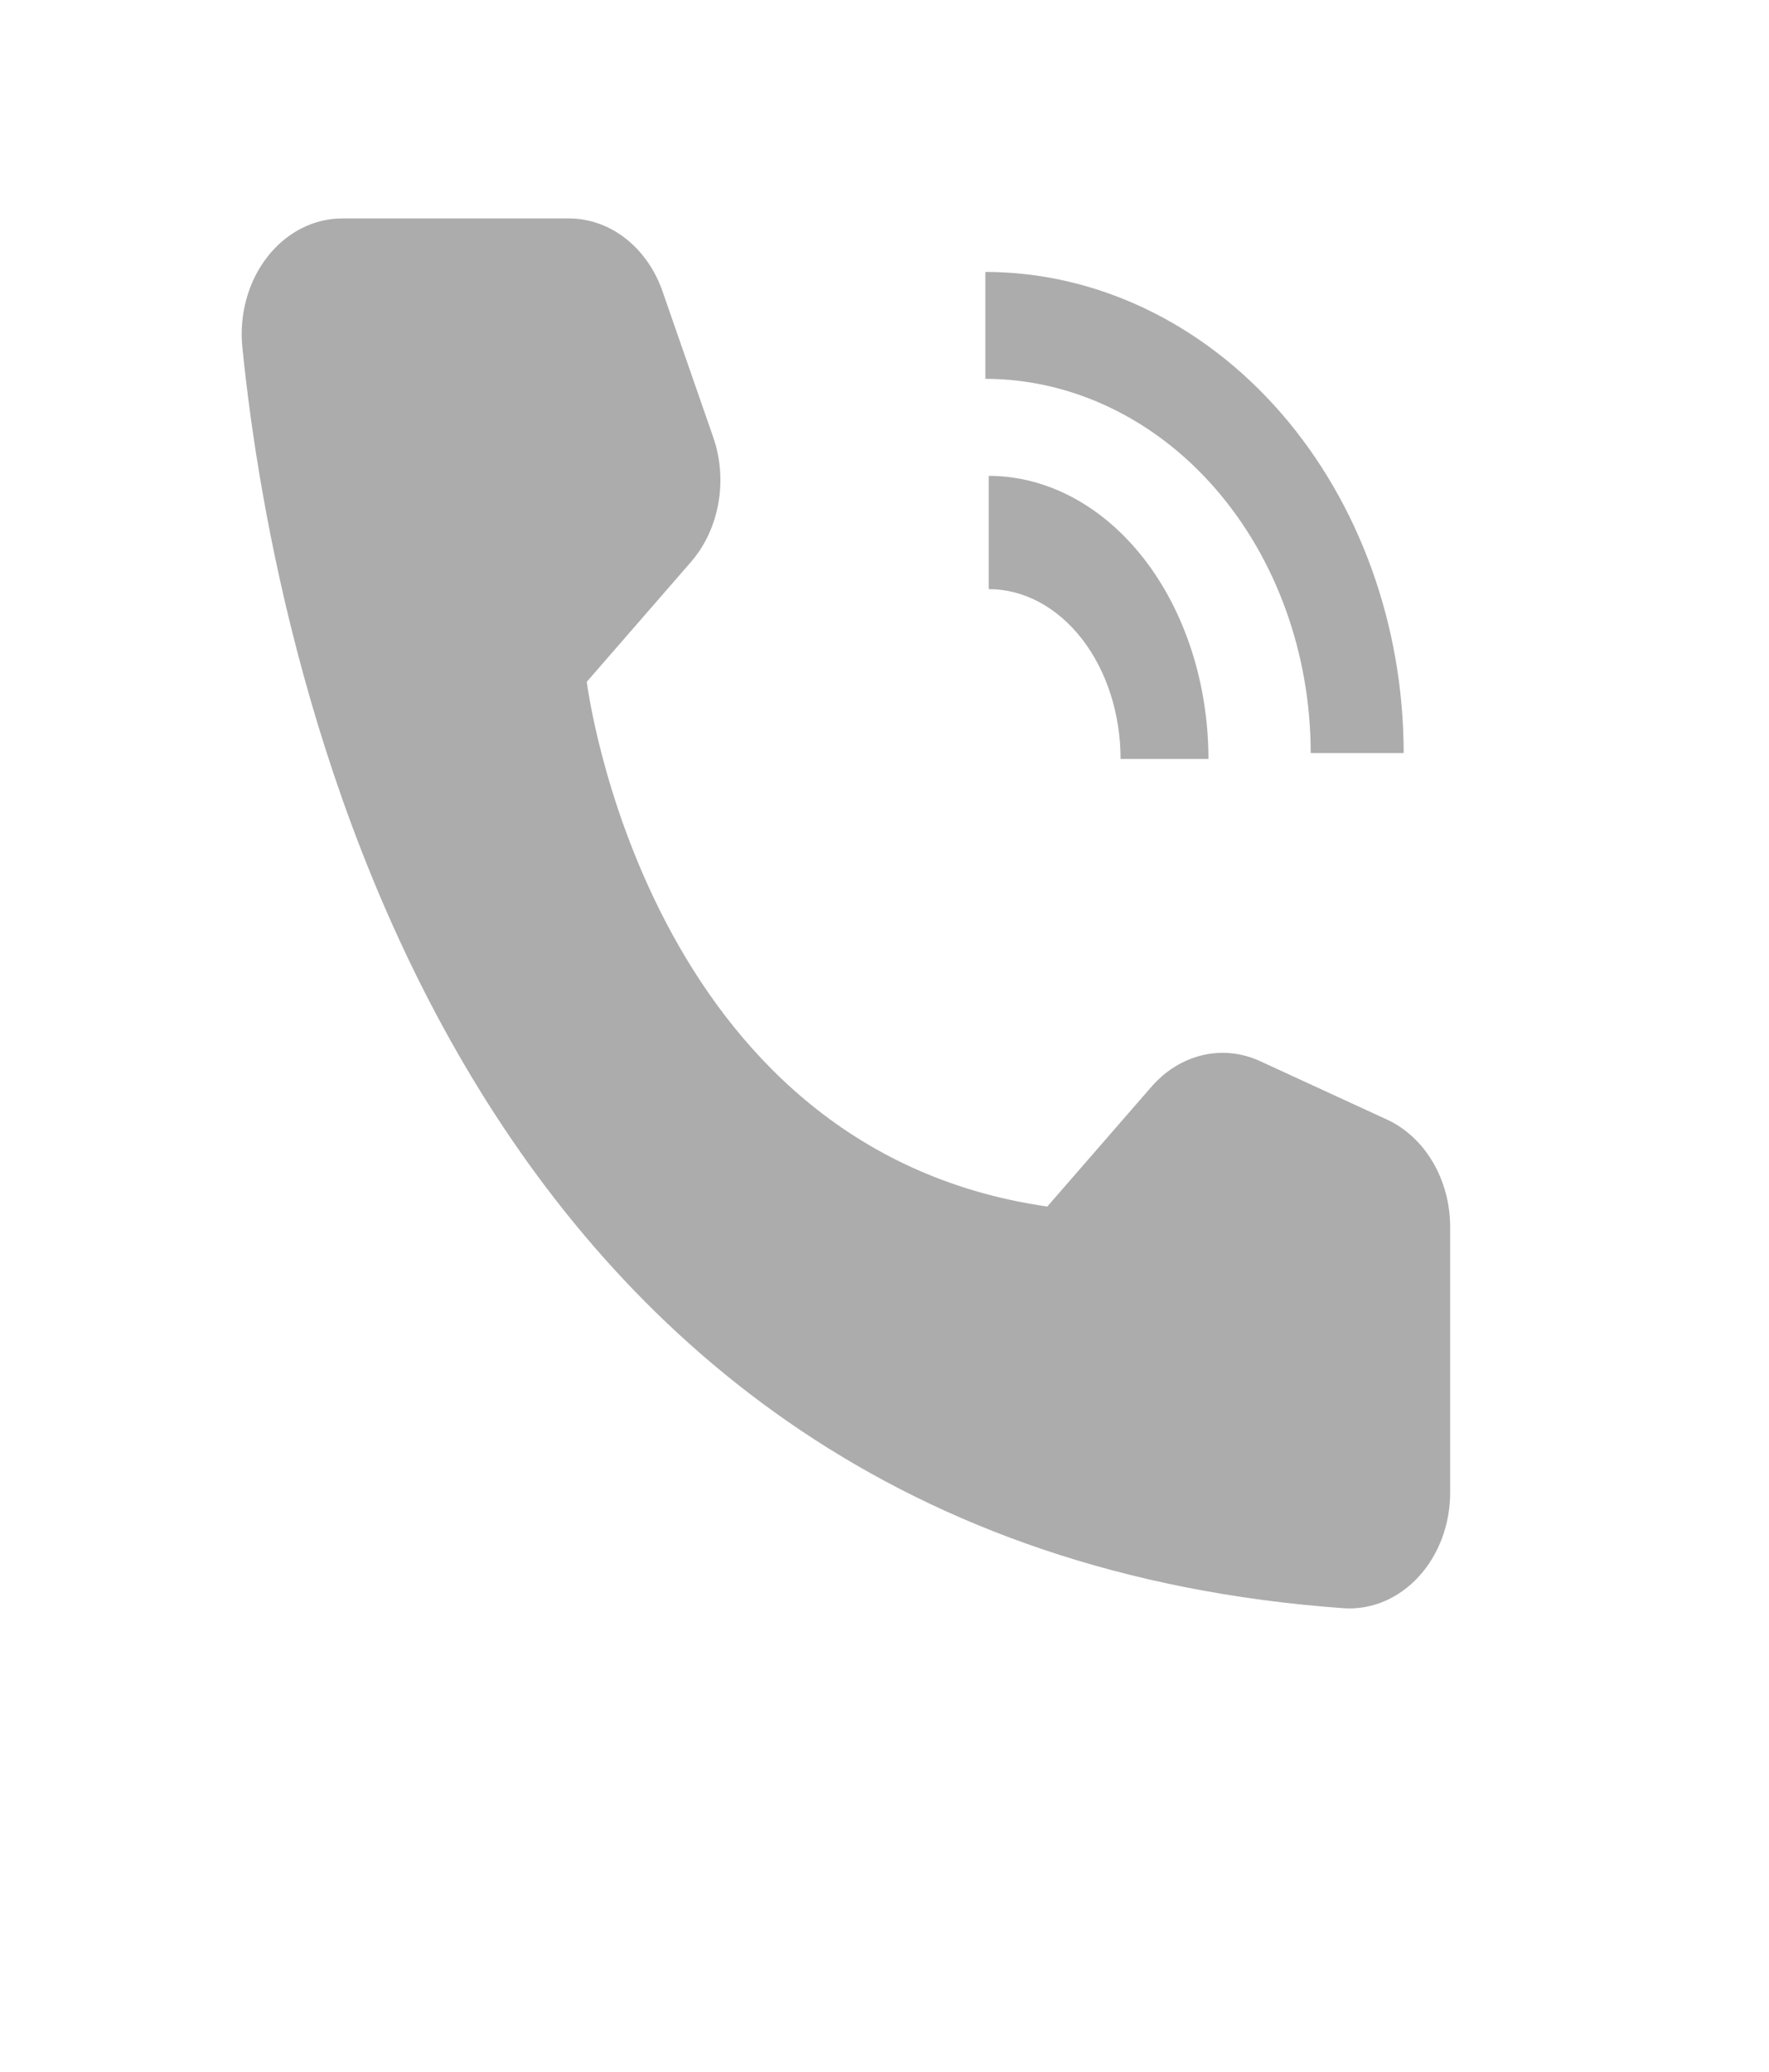 <svg width="76" height="89" viewBox="0 0 76 89" fill="none" xmlns="http://www.w3.org/2000/svg">
<g clip-path="url(#clip0_29_172)">
<g clip-path="url(#clip1_29_172)">
<path d="M51.918 32.606H48.142C48.141 30.671 47.544 28.816 46.482 27.447C45.42 26.079 43.98 25.309 42.478 25.308V20.442C44.981 20.446 47.38 21.729 49.15 24.009C50.92 26.289 51.915 29.381 51.918 32.606Z" fill="#ACACAC"/>
<path d="M60.305 32.351H56.311C56.307 28.089 54.833 24.002 52.212 20.988C49.592 17.975 46.038 16.279 42.333 16.274V11.681C47.097 11.687 51.666 13.867 55.035 17.742C58.404 21.617 60.3 26.871 60.305 32.351ZM44.994 51.832L49.468 46.687C50.066 45.998 50.828 45.527 51.657 45.331C52.487 45.135 53.348 45.223 54.134 45.585L59.582 48.093C60.385 48.462 61.073 49.1 61.558 49.923C62.043 50.747 62.302 51.719 62.302 52.714V64.107C62.303 64.784 62.184 65.455 61.953 66.078C61.721 66.7 61.381 67.262 60.954 67.728C60.527 68.194 60.022 68.556 59.47 68.79C58.917 69.024 58.329 69.125 57.741 69.089C19.556 66.356 11.844 29.159 10.412 14.915C10.342 14.218 10.402 13.513 10.587 12.845C10.771 12.177 11.077 11.562 11.483 11.039C11.889 10.517 12.387 10.099 12.944 9.814C13.501 9.529 14.104 9.382 14.713 9.384H24.444C25.309 9.384 26.154 9.682 26.87 10.24C27.586 10.797 28.141 11.589 28.462 12.512L30.64 18.778C30.955 19.682 31.032 20.673 30.861 21.627C30.691 22.581 30.281 23.456 29.682 24.145L25.209 29.29C25.209 29.29 27.689 49.344 44.994 51.832Z" fill="#ACACAC"/>
</g>
</g>
<defs>
<clipPath id="clip0_29_172">
<rect width="75.517" height="88.462" fill="white" transform="translate(0 0.538)"/>
</clipPath>
<clipPath id="clip1_29_172">
<rect width="67.966" height="79.616" fill="white" transform="translate(3.776 9.384)"/>
</clipPath>
</defs>
</svg>
